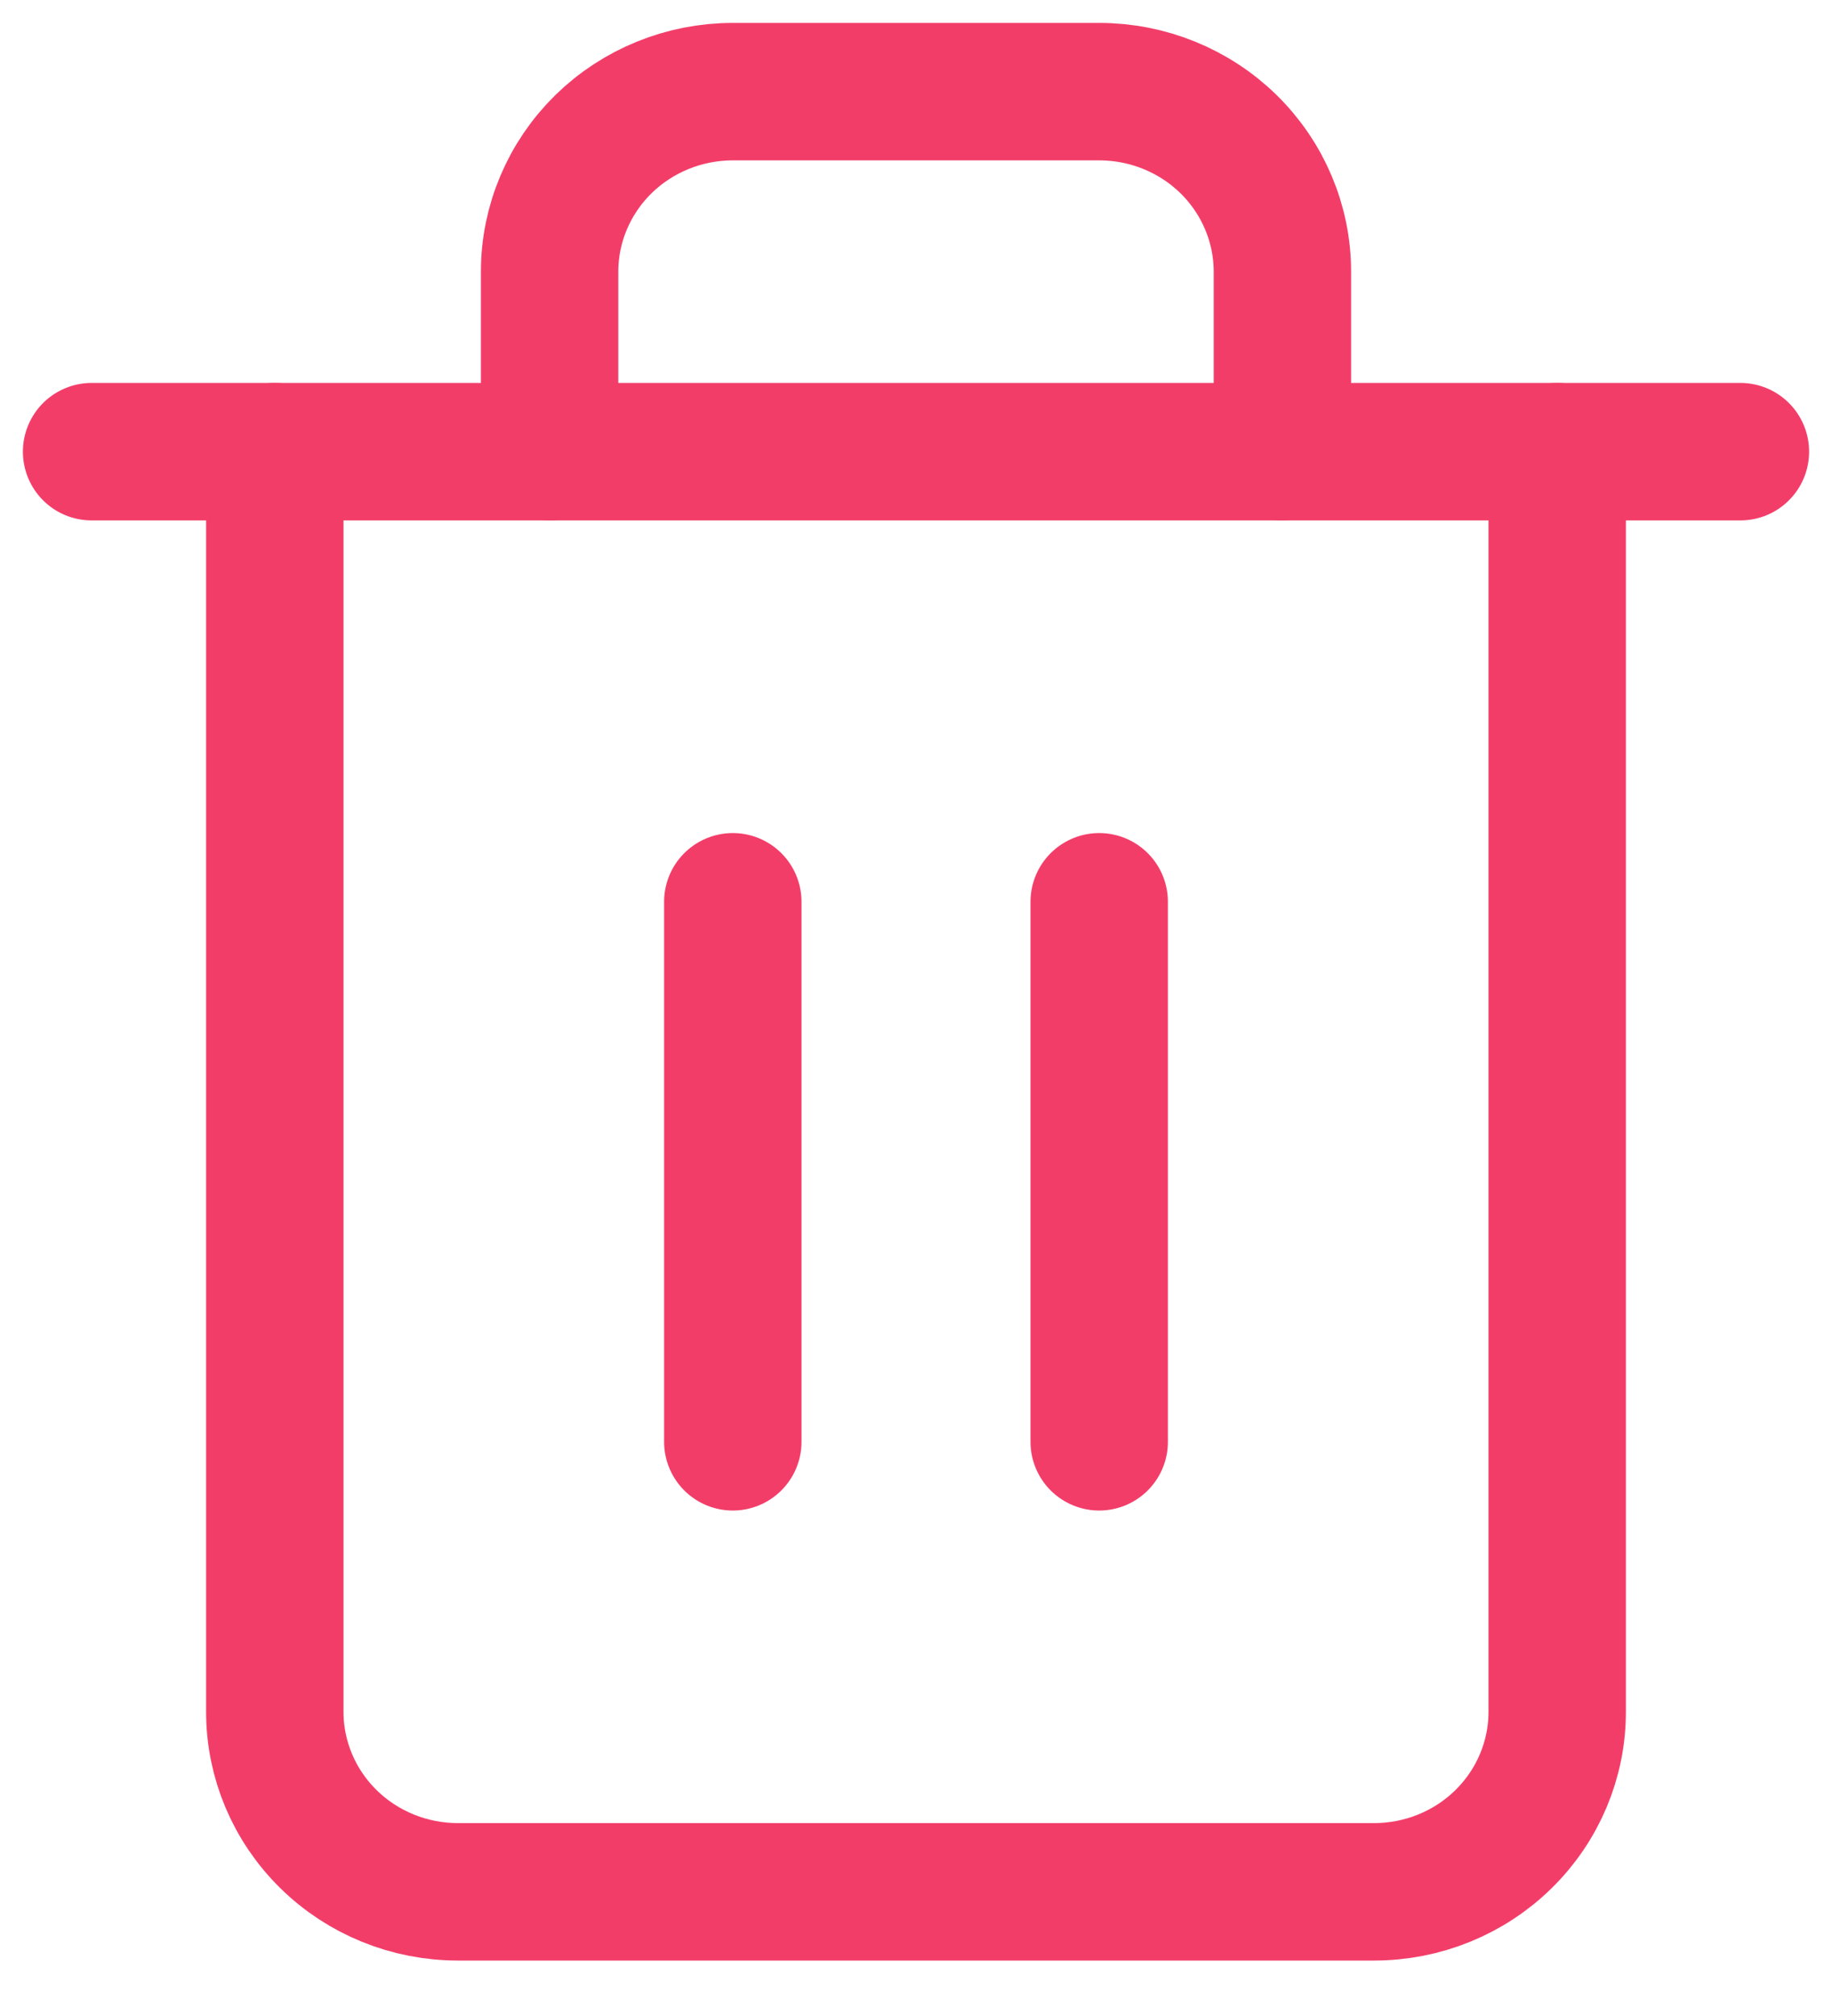 <svg width="20" height="22" viewBox="0 0 20 22" fill="none" xmlns="http://www.w3.org/2000/svg">
<g id="&#240;&#159;&#166;&#134; icon &#34;trash 2&#34;">
<path id="Vector" d="M1 4.929H3H19" stroke="#F33D69" stroke-width="1.5" stroke-linecap="round" stroke-linejoin="round"/>
<path id="Vector_2" d="M17 4.929V18.681C17 19.202 16.789 19.702 16.414 20.07C16.039 20.439 15.53 20.645 15 20.645H5C4.47 20.645 3.961 20.439 3.586 20.07C3.211 19.702 3 19.202 3 18.681V4.929M6 4.929V2.965C6 2.444 6.211 1.944 6.586 1.575C6.961 1.207 7.47 1 8 1H12C12.53 1 13.039 1.207 13.414 1.575C13.789 1.944 14 2.444 14 2.965V4.929" stroke="#F33D69" stroke-width="1.5" stroke-linecap="round" stroke-linejoin="round"/>
<path id="Vector_3" d="M8 9.841V15.734" stroke="#F33D69" stroke-width="1.5" stroke-linecap="round" stroke-linejoin="round"/>
<path id="Vector_4" d="M12 9.841V15.734" stroke="#F33D69" stroke-width="1.5" stroke-linecap="round" stroke-linejoin="round"/>
</g>
</svg>
